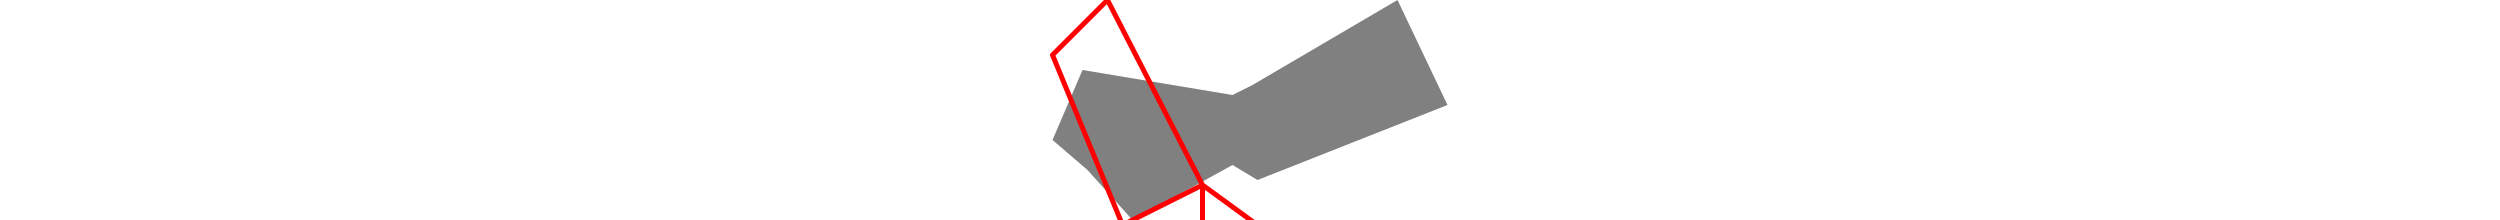 <svg viewBox="0 0 79 44" width="500" xmlns="http://www.w3.org/2000/svg">
<polygon fill="grey" points="0,28 7,34 16,44 36,33 41,36 79,21 69,0 40,17 36,19 6,14 "/>
<path d="M0 11L11 0M0 11L14 45M1 85L14 59M1 85L14 88M8 56L14 45M8 56L14 59M11 0L30 37M14 45L14 59M14 45L30 37M14 59L30 56M14 88L30 56M30 37L30 56M30 37L67 64M30 56L56 85M56 85L67 64" style="fill:none;stroke:#ff0000;stroke-linecap:round"/>
</svg>
